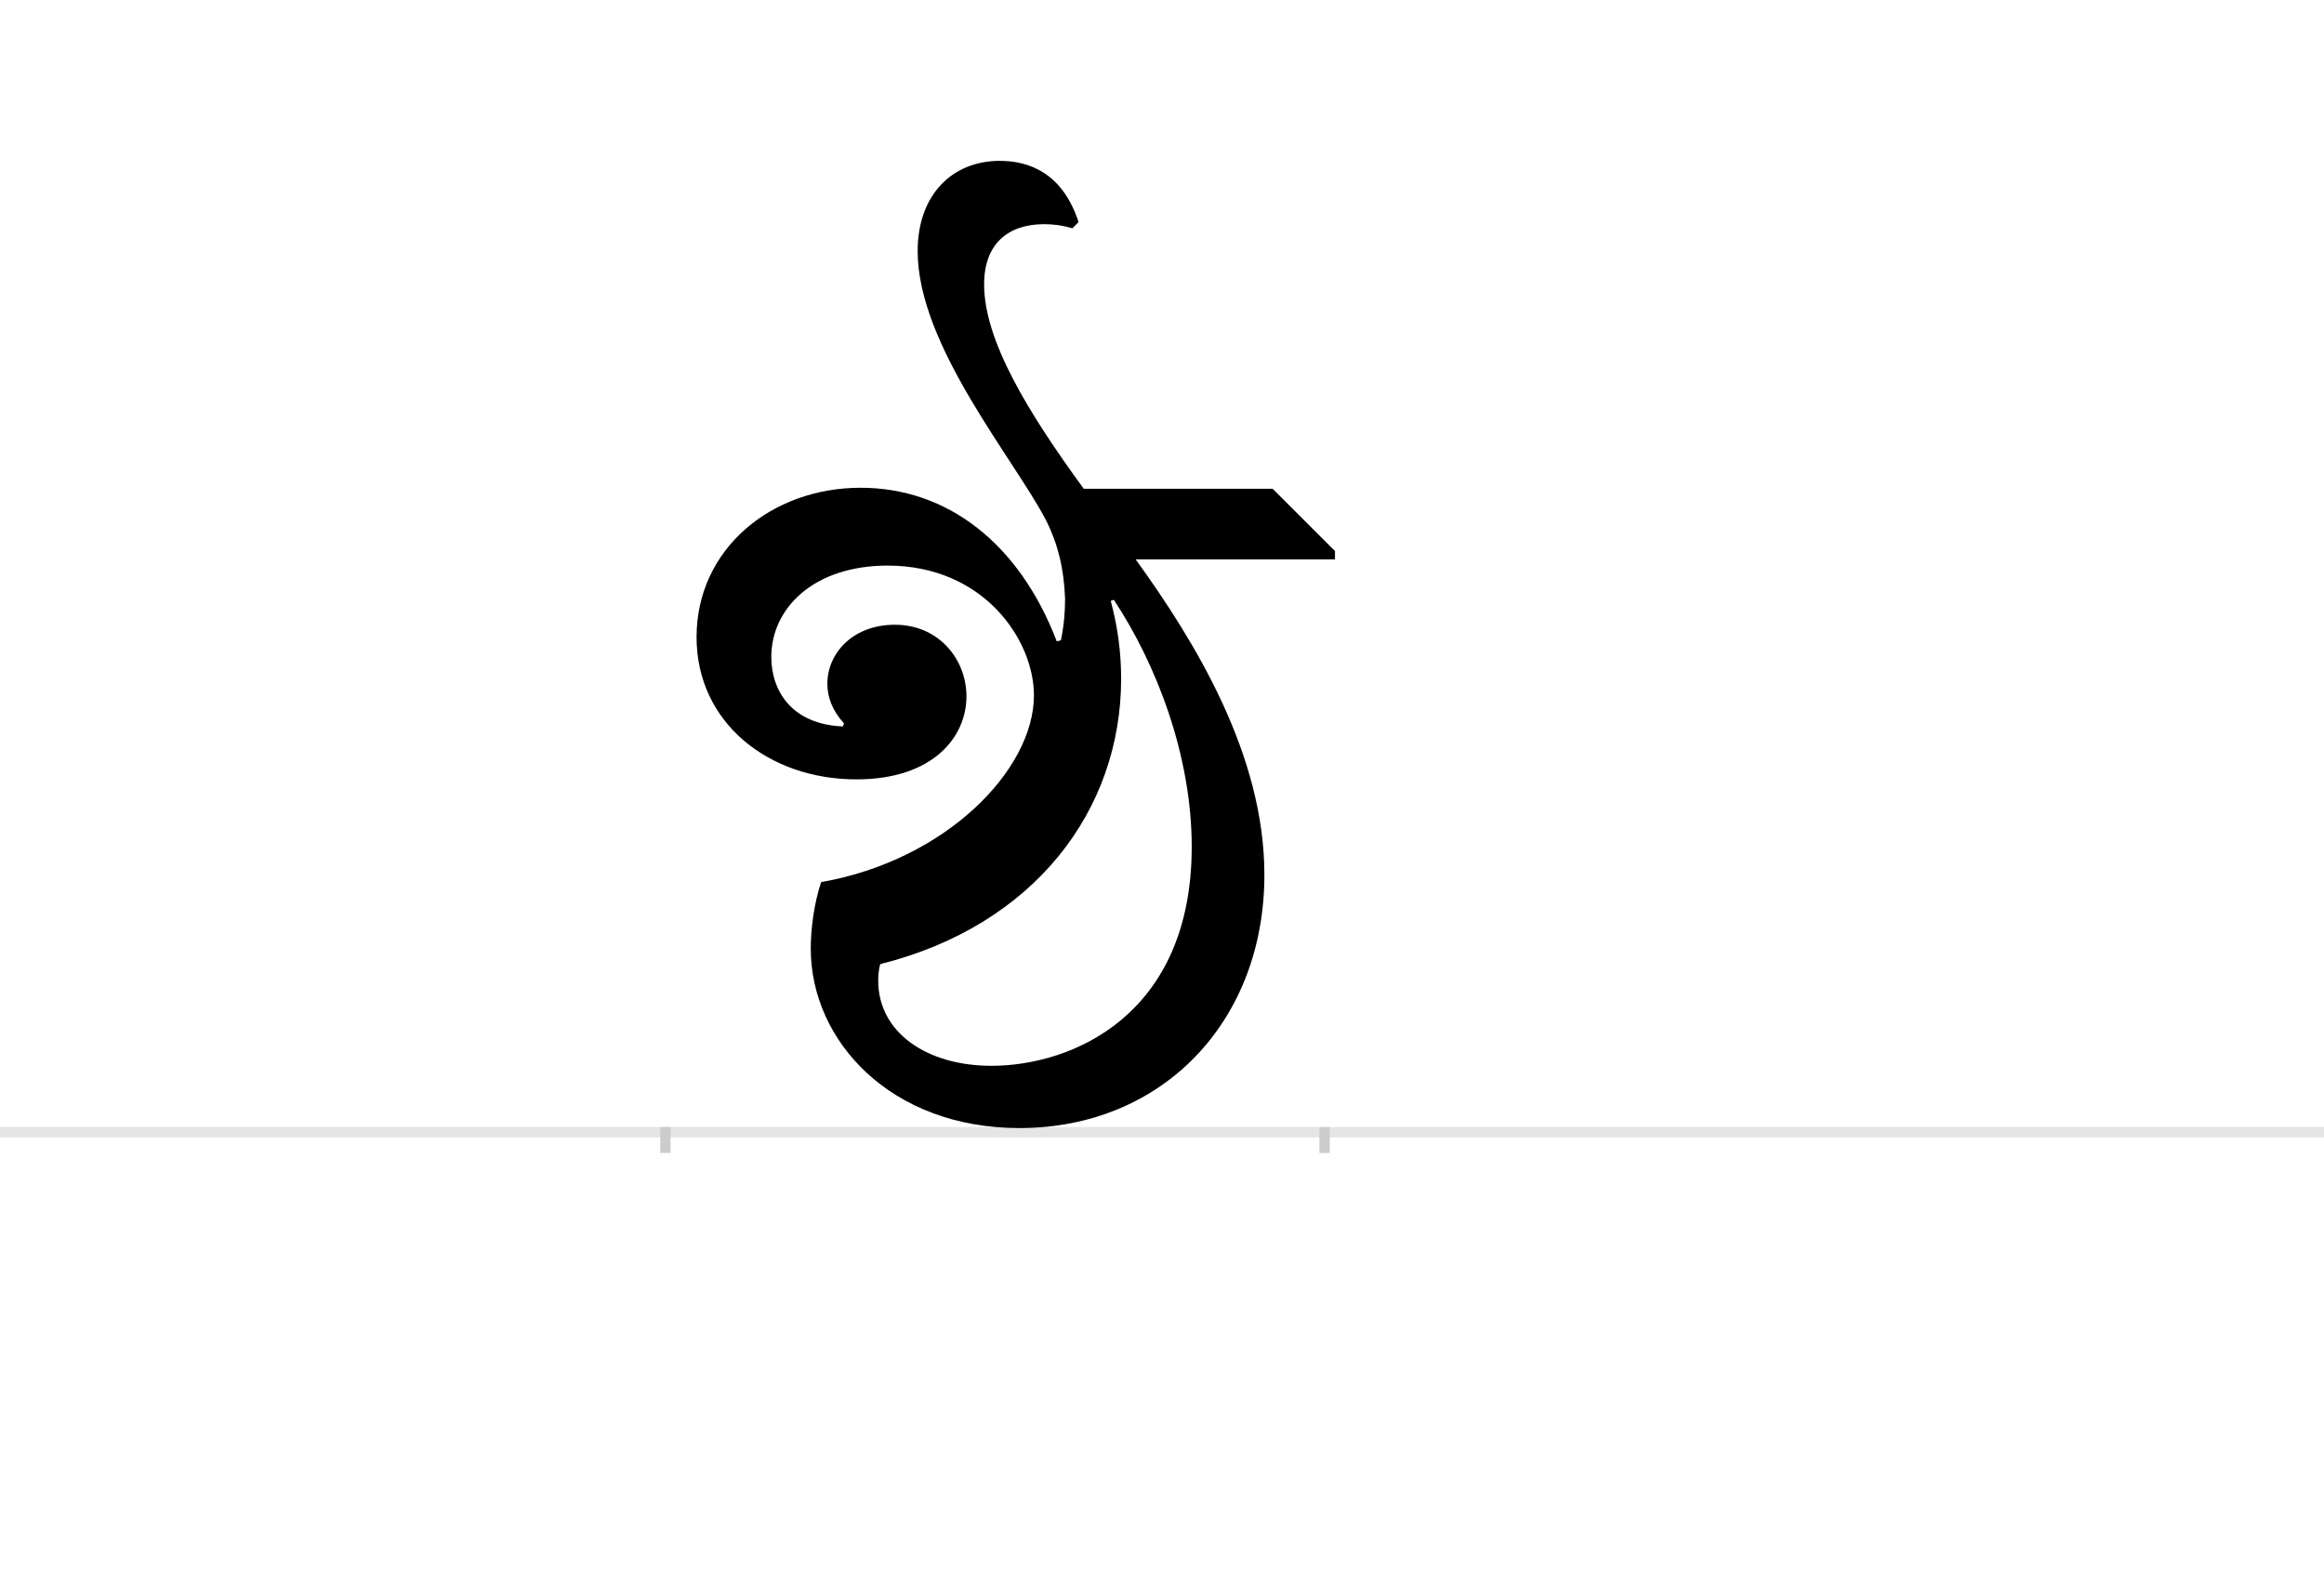 <?xml version="1.0" encoding="UTF-8"?>
<svg height="1521" version="1.1" width="2238.75" xmlns="http://www.w3.org/2000/svg" xmlns:xlink="http://www.w3.org/1999/xlink">
 <rect width="100%" height="100%" fill="#808080" stroke="none"/>
 <path d="M0,0 l2238.75,0 l0,1521 l-2238.75,0 Z M0,0" fill="rgb(255,255,255)" transform="matrix(1,0,0,-1,0,1521)"/>
 <path d="M0,0 l2238.75,0" fill="none" stroke="rgb(229,229,229)" stroke-width="10" transform="matrix(1,0,0,-1,0,1091)"/>
 <path d="M0,5 l0,-25" fill="none" stroke="rgb(204,204,204)" stroke-width="10" transform="matrix(1,0,0,-1,641,1091)"/>
 <path d="M0,5 l0,-25" fill="none" stroke="rgb(204,204,204)" stroke-width="10" transform="matrix(1,0,0,-1,1276,1091)"/>
 <path d="M398,877 c-15,46,-46,59,-76,59 c-45,0,-79,-32,-79,-87 c0,-91,93,-200,124,-260 c11,-22,17,-46,18,-75 c0,-13,-1,-25,-4,-40 l-4,-1 c-36,94,-105,148,-189,148 c-86,0,-158,-59,-158,-144 c0,-82,69,-137,154,-137 c74,0,106,41,106,80 c0,35,-26,69,-69,69 c-40,0,-65,-27,-65,-57 c0,-13,5,-26,16,-38 l-1,-3 c-49,2,-69,34,-69,67 c0,47,41,88,112,88 c93,0,141,-72,141,-125 c0,-72,-85,-159,-205,-180 c-7,-21,-10,-46,-10,-64 c0,-89,77,-173,201,-173 c138,0,236,103,236,244 c0,116,-67,225,-124,304 l192,0 l0,8 l-60,60 l-182,0 c-54,74,-96,143,-96,197 c0,39,23,58,58,58 c8,0,17,-1,27,-4 Z M432,513 c41,-62,75,-150,75,-238 c0,-162,-115,-211,-193,-211 c-62,0,-109,32,-109,82 c0,1,0,10,2,16 c148,37,232,148,232,275 c0,24,-3,49,-10,75 Z M432,513" fill="rgb(0,0,0)" transform="matrix(1,0,0,-1,641,1091)"/>
</svg>